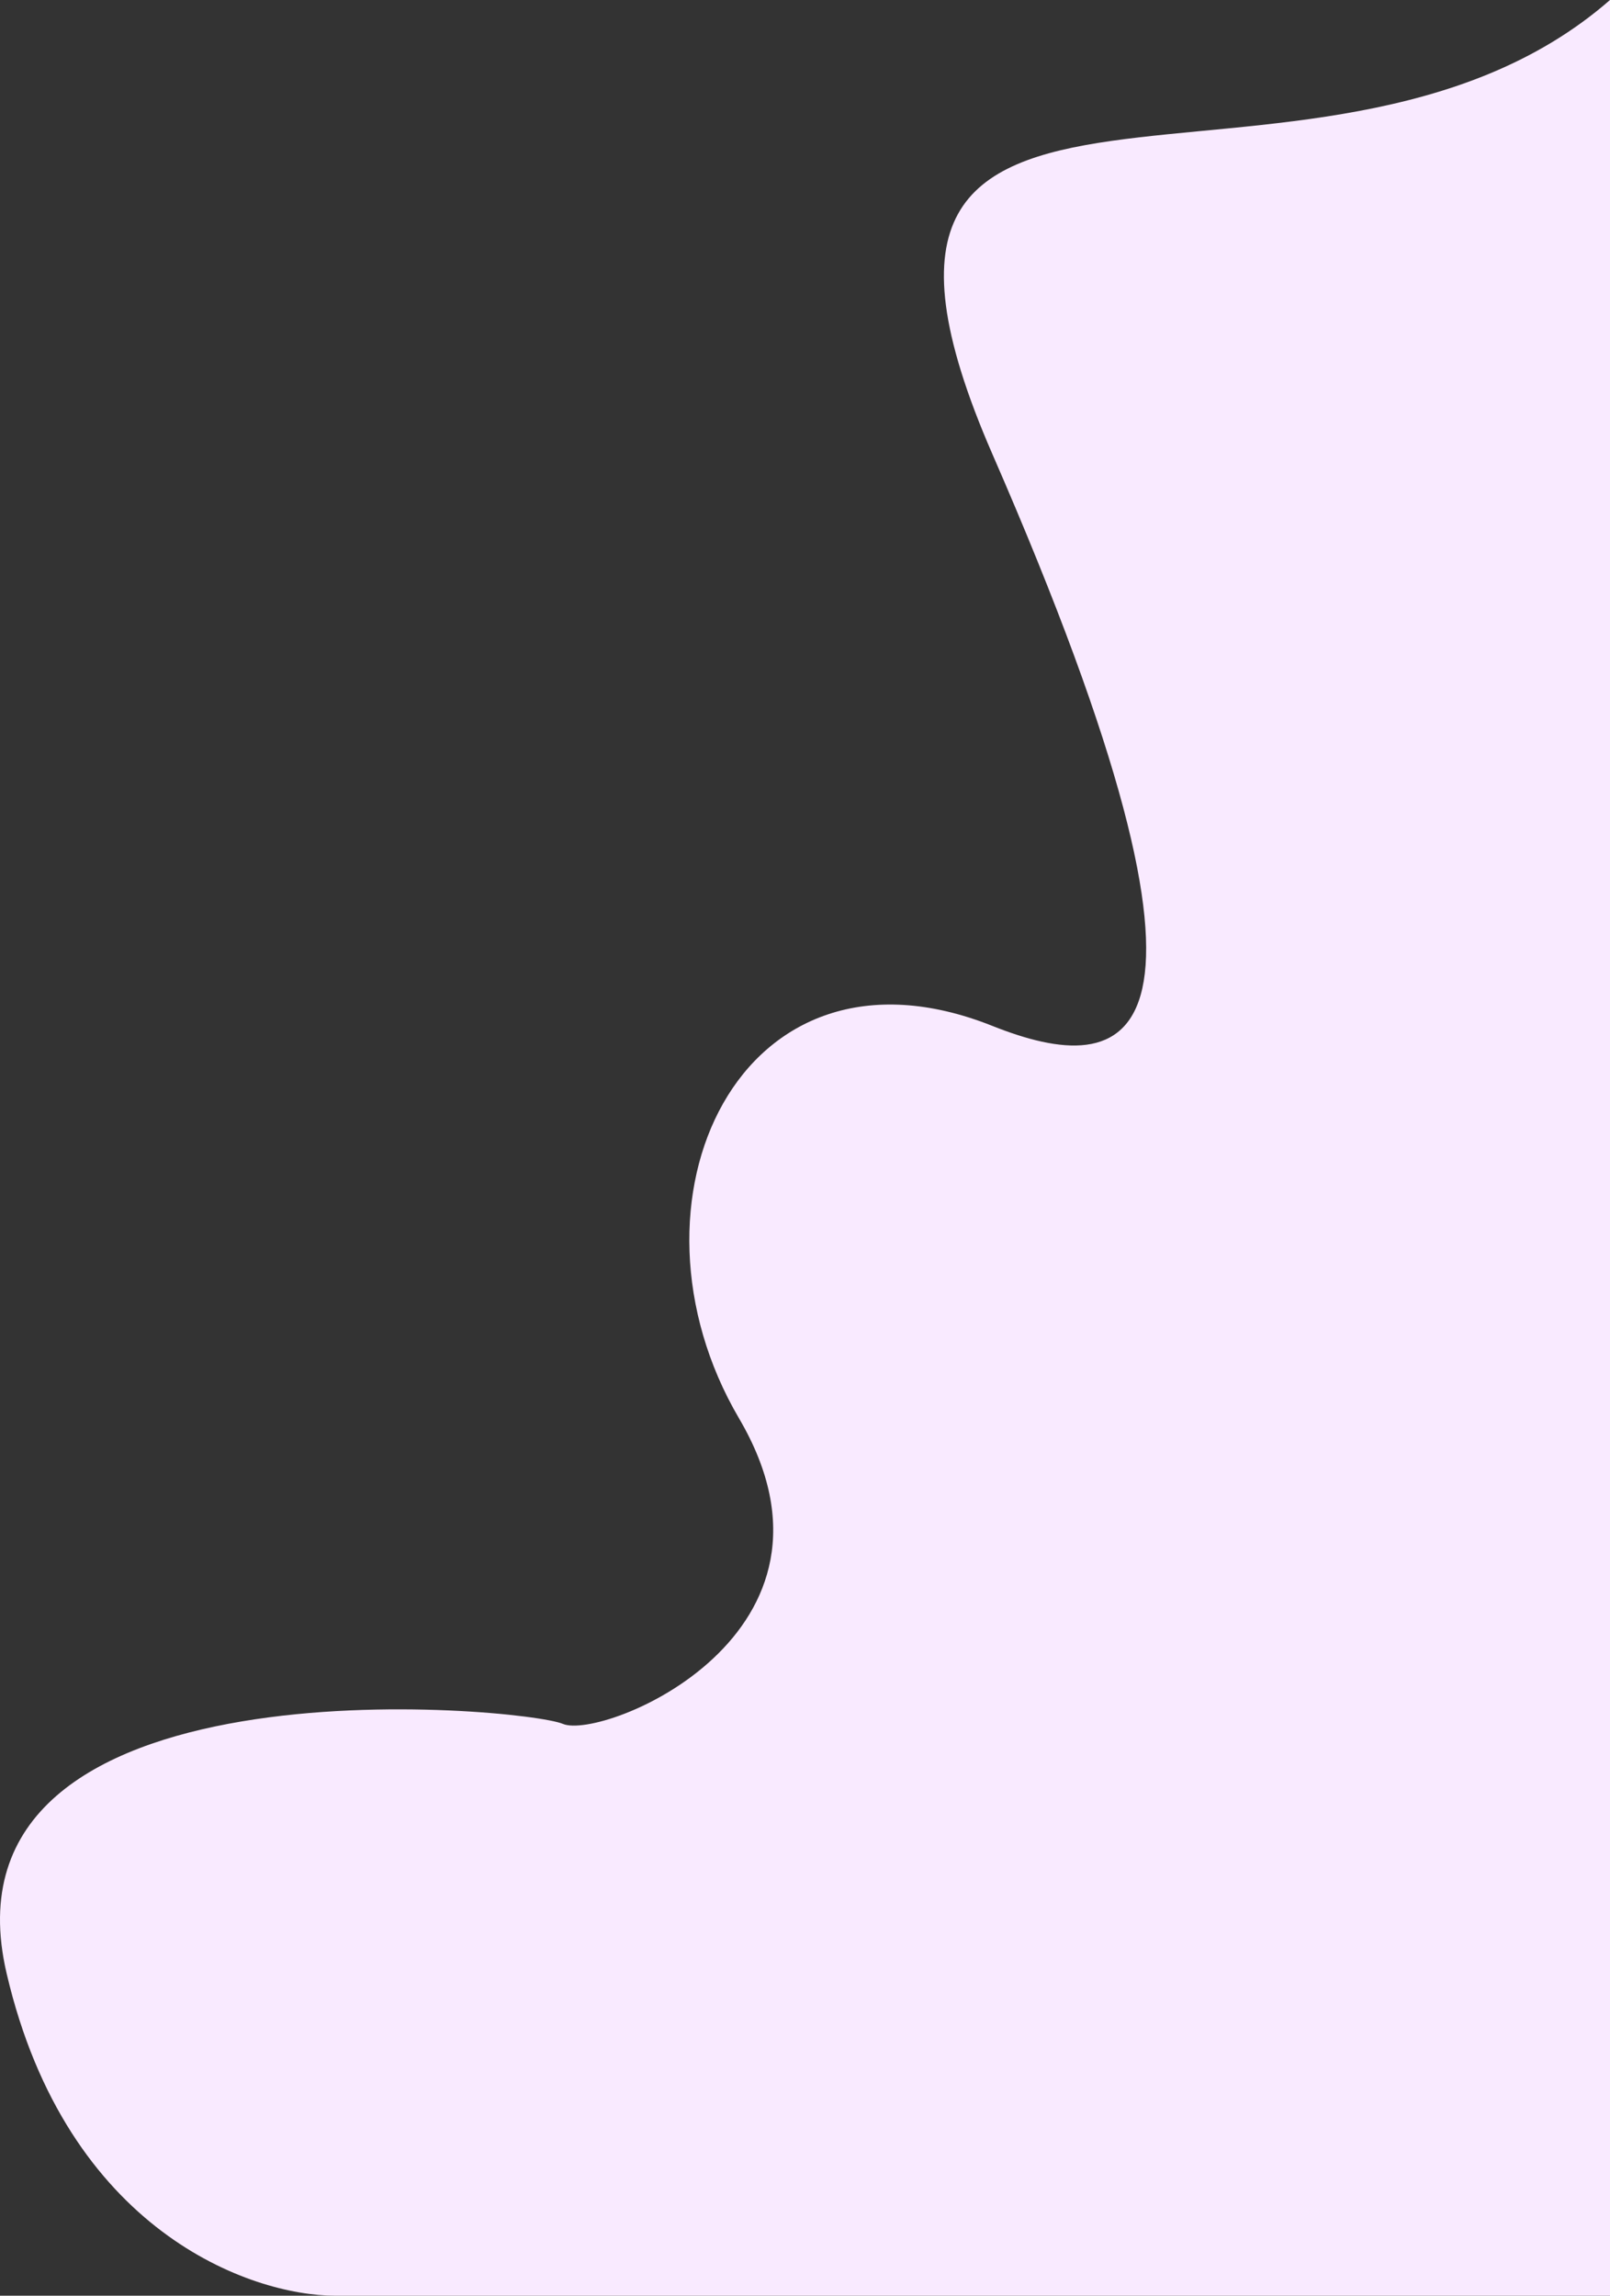 <svg width="362" height="516" viewBox="0 0 362 516" fill="none" xmlns="http://www.w3.org/2000/svg">
<rect x="0" y="0" width="362" height="516" fill="#333333" stroke="none"/>
<path d="M223.134 102.066C175.422 -7.308 295.831 57.753 362 0V516H75.367C56.377 516 15.014 501.509 1.484 443.546C-15.429 371.092 117.65 383.692 126.552 387.473C135.453 391.253 194.649 367.311 166.164 318.799C137.679 270.286 166.164 207.912 223.134 230.593C253.41 242.647 282.775 238.784 223.134 102.066Z" fill="#F9EAFF"/>
</svg>
